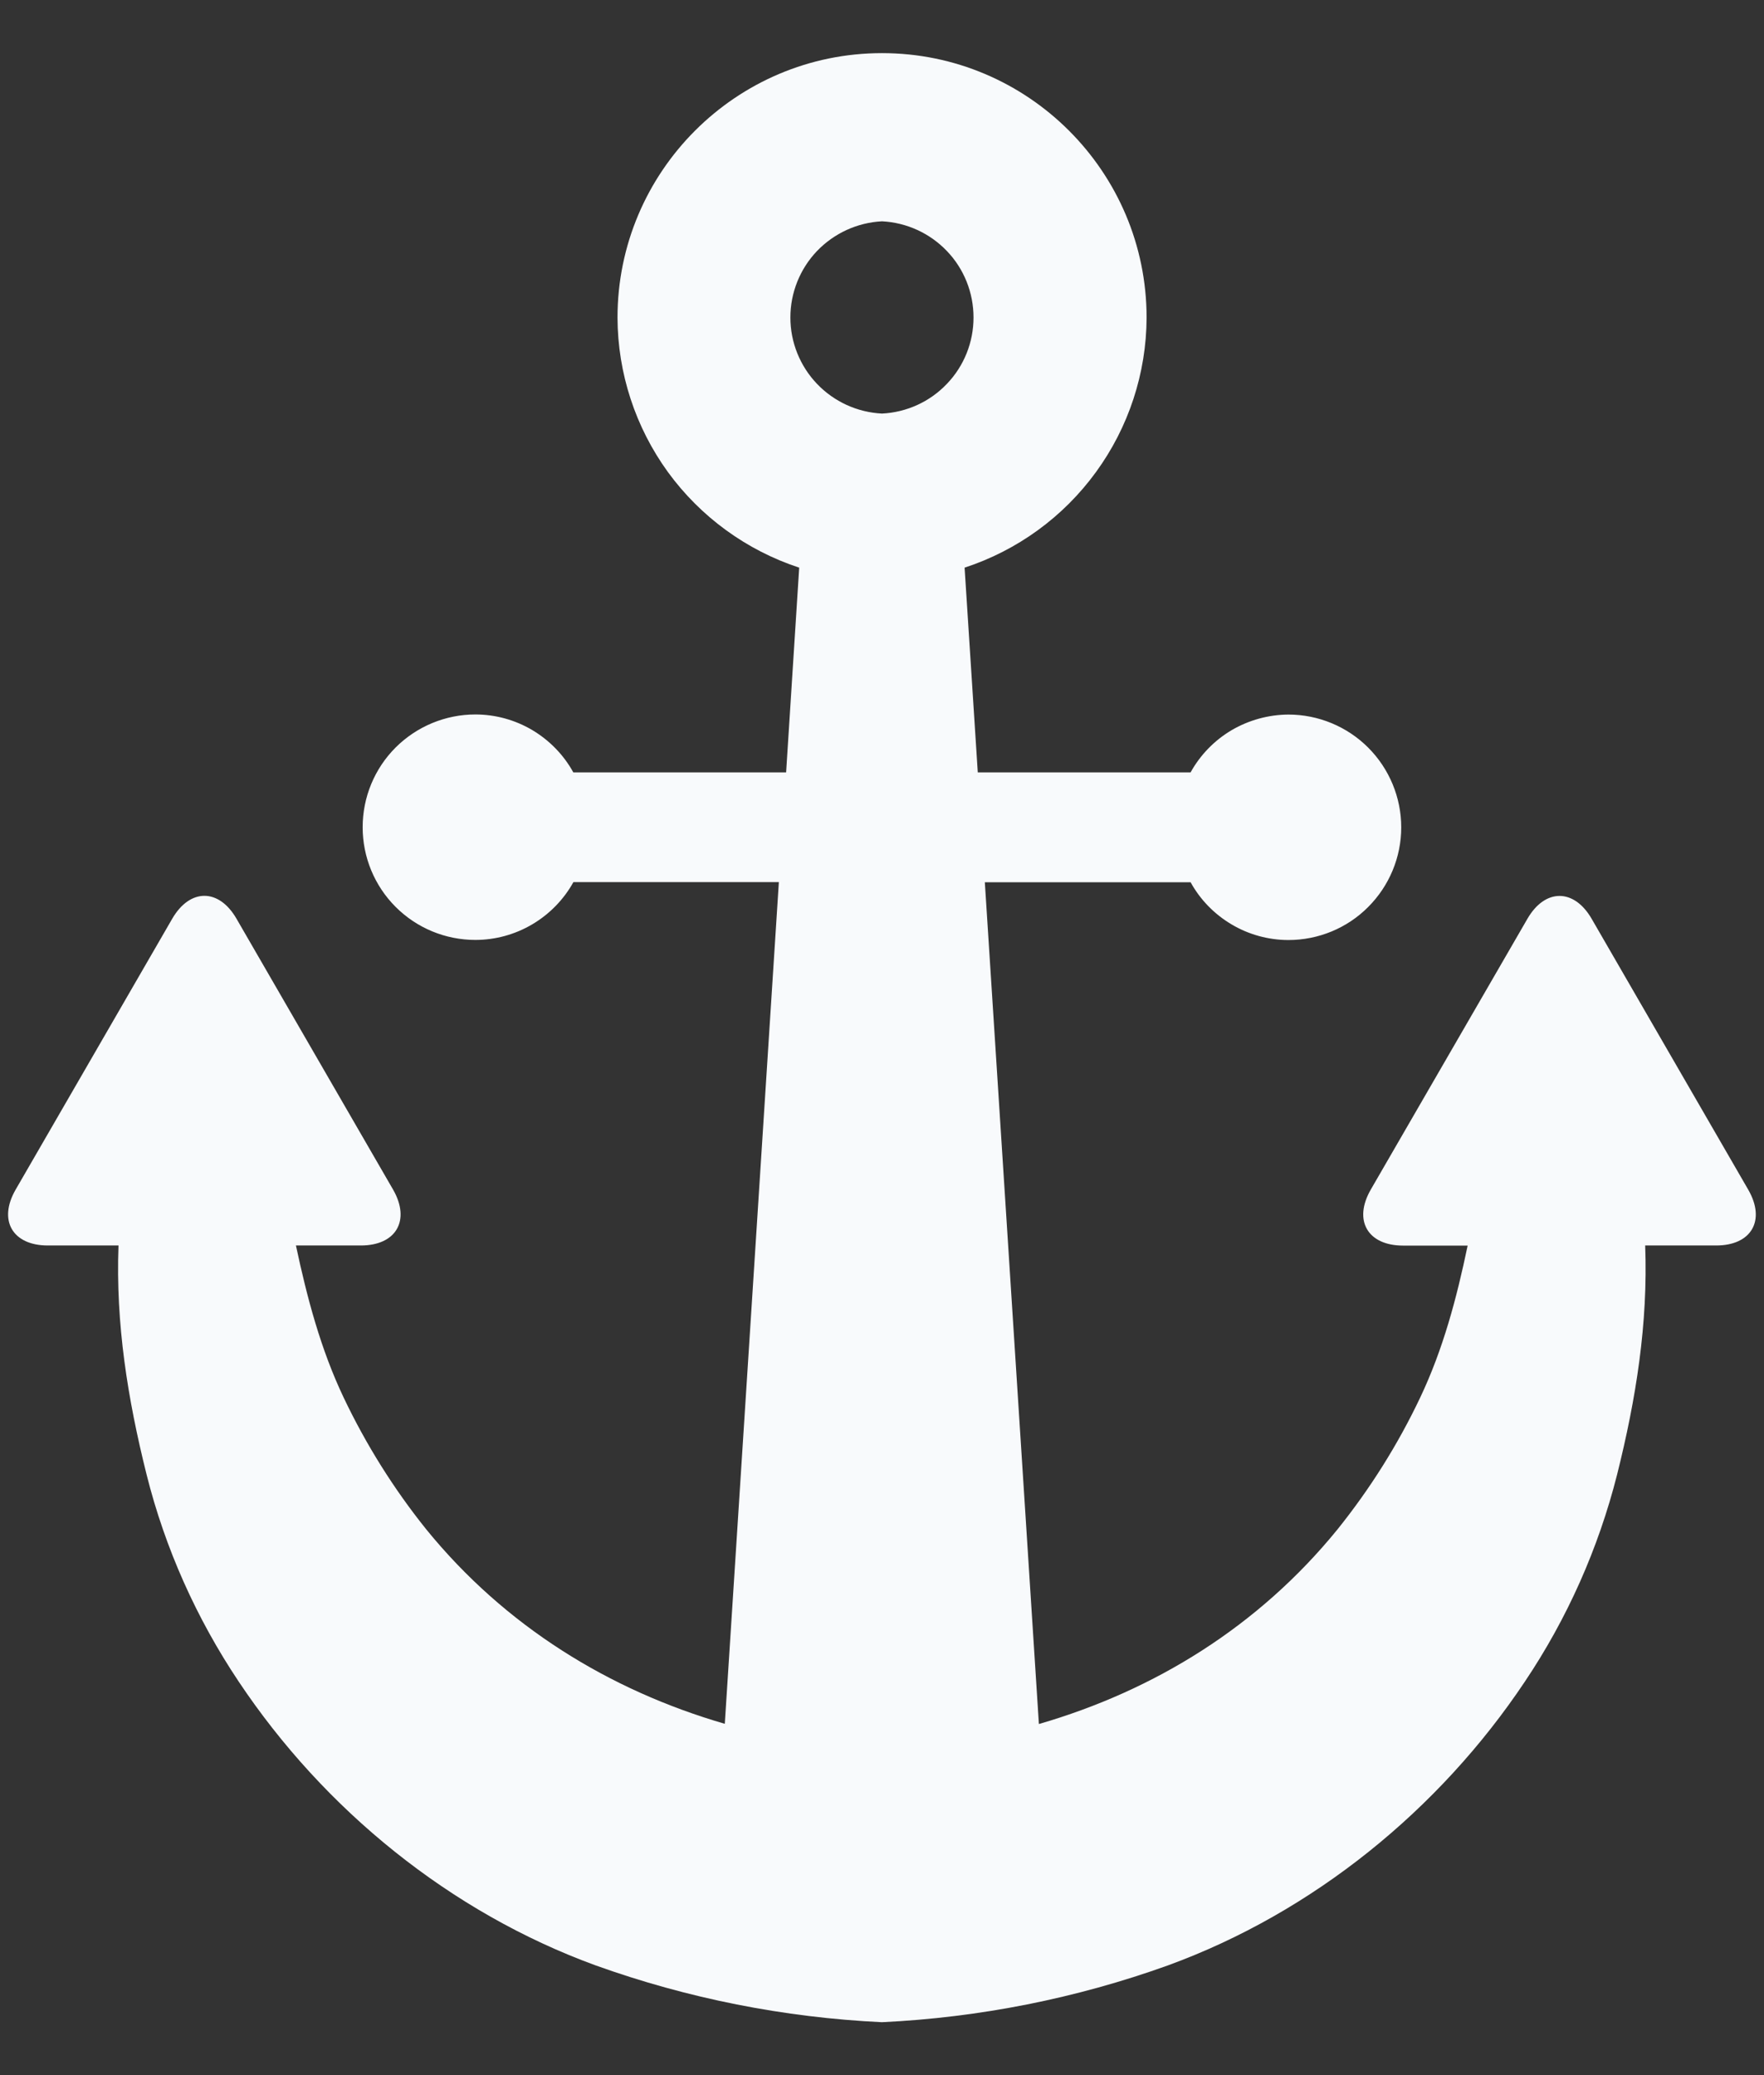<svg width="17" height="20" viewBox="0 0 17 20" fill="none" xmlns="http://www.w3.org/2000/svg">
<rect x="0" y="0" width="17" height="20" fill="#333333" stroke="none"/>
<path d="M16.848 11.466L15.34 8.857C15.17 8.561 14.889 8.561 14.719 8.857L13.21 11.466C13.04 11.762 13.18 12.005 13.522 12.005H14.144C14.039 12.508 13.908 13.004 13.686 13.471C13.471 13.924 13.203 14.35 12.889 14.741C12.13 15.674 11.127 16.293 10.012 16.616L9.491 8.503H11.474C11.567 8.672 11.704 8.812 11.87 8.91C12.035 9.008 12.225 9.06 12.417 9.06C12.705 9.06 12.982 8.946 13.185 8.742C13.389 8.538 13.504 8.262 13.504 7.974C13.504 7.686 13.389 7.409 13.185 7.205C12.982 7.002 12.705 6.887 12.417 6.887C12.225 6.888 12.036 6.94 11.87 7.037C11.704 7.135 11.567 7.276 11.474 7.444H9.423L9.296 5.471C9.804 5.305 10.248 4.982 10.562 4.55C10.877 4.118 11.048 3.597 11.05 3.062C11.05 1.655 9.906 0.512 8.5 0.512C7.094 0.512 5.951 1.655 5.951 3.062C5.953 3.597 6.123 4.117 6.437 4.55C6.752 4.982 7.194 5.304 7.702 5.471L7.576 7.444H5.525C5.432 7.275 5.295 7.135 5.129 7.036C4.963 6.938 4.774 6.886 4.581 6.886C4.293 6.886 4.017 7.001 3.813 7.204C3.609 7.408 3.495 7.684 3.495 7.973C3.495 8.261 3.609 8.537 3.813 8.741C4.017 8.945 4.293 9.059 4.581 9.059C4.774 9.059 4.963 9.007 5.129 8.909C5.295 8.811 5.432 8.671 5.526 8.502H7.506L6.985 16.614C5.872 16.291 4.867 15.673 4.108 14.74C3.794 14.349 3.527 13.922 3.312 13.47C3.09 13.003 2.959 12.506 2.852 12.004H3.477C3.819 12.004 3.958 11.761 3.788 11.465L2.28 8.856C2.11 8.56 1.83 8.56 1.659 8.856L0.151 11.465C-0.02 11.761 0.12 12.004 0.461 12.004H1.142C1.114 12.756 1.23 13.482 1.413 14.213C1.591 14.923 1.893 15.598 2.301 16.208C3.126 17.444 4.342 18.432 5.739 18.942C6.627 19.261 7.557 19.445 8.499 19.49C9.44 19.445 10.37 19.261 11.257 18.942C12.655 18.431 13.87 17.443 14.695 16.208C15.104 15.599 15.404 14.924 15.584 14.213C15.767 13.482 15.883 12.756 15.855 12.004H16.537C16.879 12.005 17.019 11.762 16.848 11.466ZM8.5 2.133C8.738 2.145 8.962 2.248 9.126 2.42C9.291 2.592 9.382 2.822 9.382 3.06C9.382 3.298 9.291 3.527 9.126 3.699C8.962 3.872 8.738 3.974 8.5 3.986C8.262 3.974 8.038 3.872 7.873 3.699C7.709 3.527 7.617 3.298 7.617 3.06C7.617 2.822 7.709 2.592 7.873 2.42C8.038 2.248 8.262 2.145 8.5 2.133Z" fill="#F8FAFC"/>
</svg>
